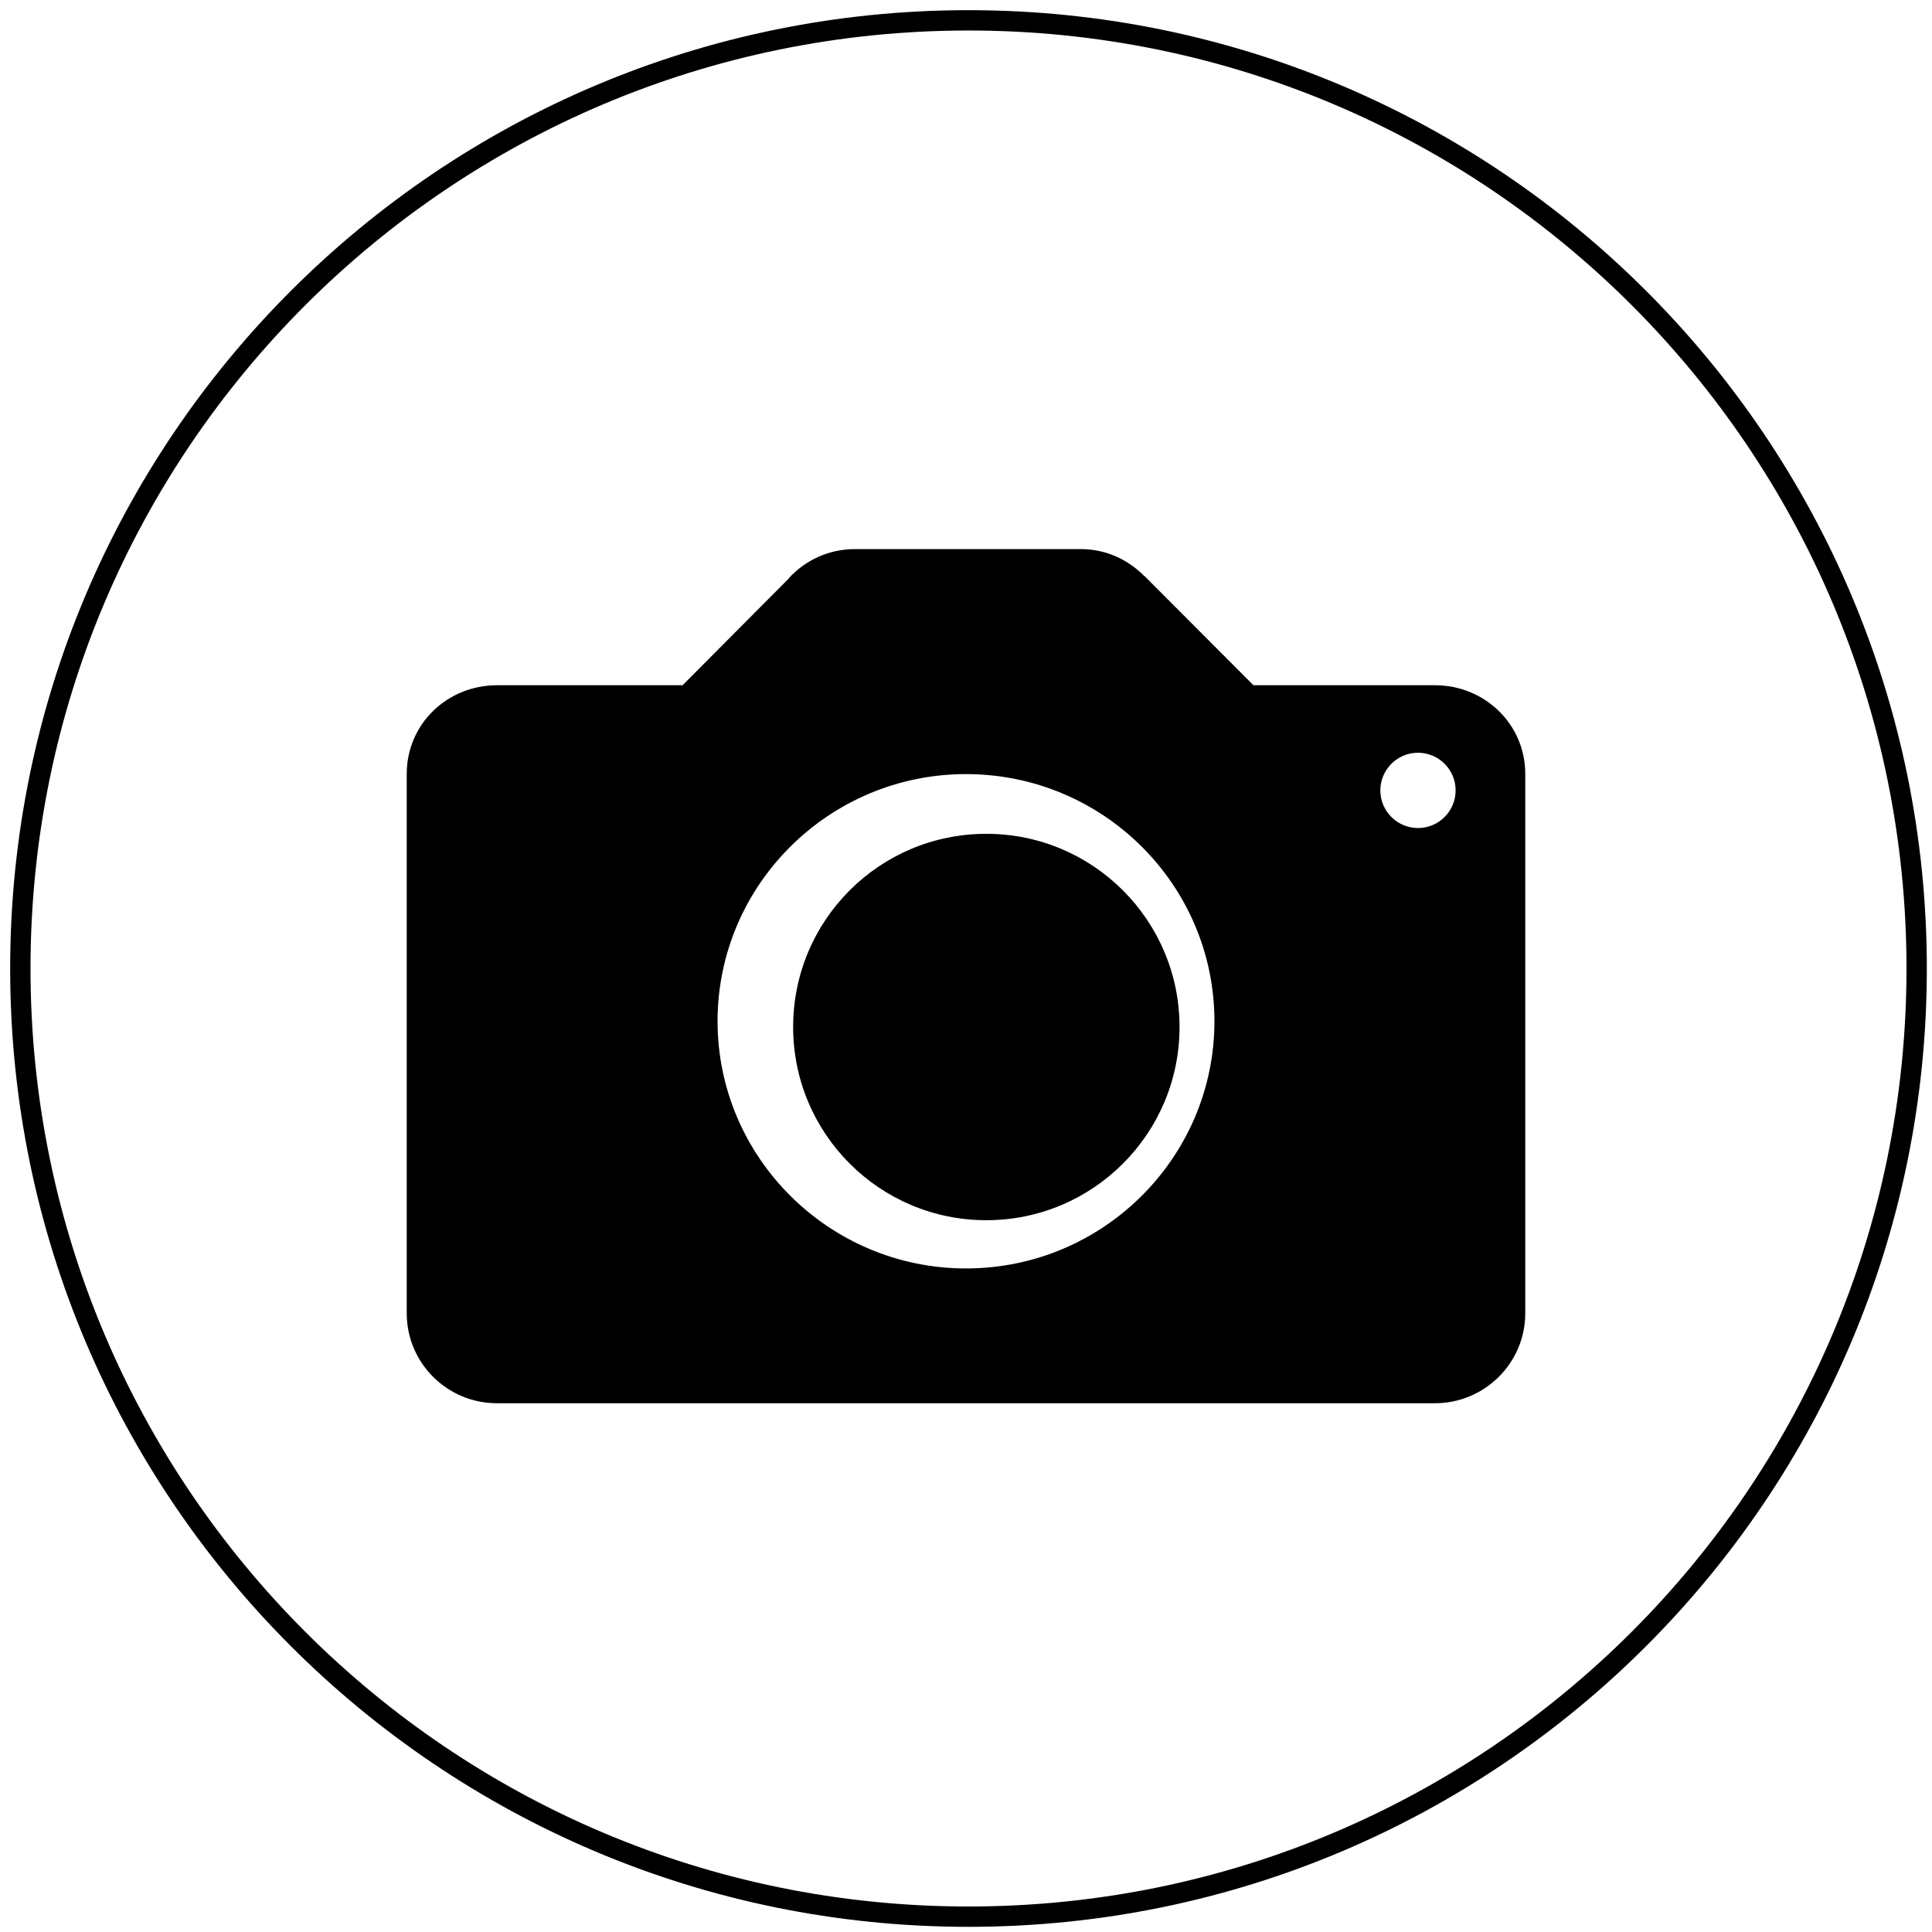 <svg width="95" height="95" viewBox="0 0 95 95" fill="none" xmlns="http://www.w3.org/2000/svg">
    <path fill-rule="evenodd" clip-rule="evenodd" d="M70.558 33.694H61.633L56.292 28.339C56.292 28.339 56.266 28.312 56.252 28.312L56.226 28.286C55.433 27.499 54.362 27 53.145 27H42.04C40.744 27 39.594 27.551 38.787 28.431V28.444L33.565 33.694H24.442C21.983 33.694 20 35.61 20 38.051V64.577C20 67.018 21.983 69 24.442 69H70.558C73.004 69 75 67.018 75 64.577V38.051C75 35.61 73.004 33.694 70.558 33.694ZM47.5 62.372C40.77 62.372 35.284 56.912 35.284 50.218C35.284 43.511 40.77 38.064 47.5 38.064C54.243 38.064 59.716 43.511 59.716 50.218C59.716 56.912 54.243 62.372 47.5 62.372ZM67.874 38.865C67.874 39.889 68.707 40.716 69.725 40.716C70.743 40.716 71.576 39.889 71.576 38.865C71.576 37.841 70.743 37.014 69.725 37.014C68.707 37.014 67.874 37.841 67.874 38.865Z" fill="currentColor"/>
    <path d="M48.5 41C43.246 41 39 45.248 39 50.5C39 55.739 43.246 60 48.5 60C53.74 60 58 55.752 58 50.5C58 45.248 53.74 41 48.5 41Z" fill="currentColor"/>
    <path fill-rule="evenodd" clip-rule="evenodd" d="M47.623 94.246C73.372 94.246 94.246 73.372 94.246 47.623C94.246 21.874 73.372 1 47.623 1C21.874 1 1 21.874 1 47.623C1 73.372 21.874 94.246 47.623 94.246Z" stroke="currentColor"/>
</svg>
